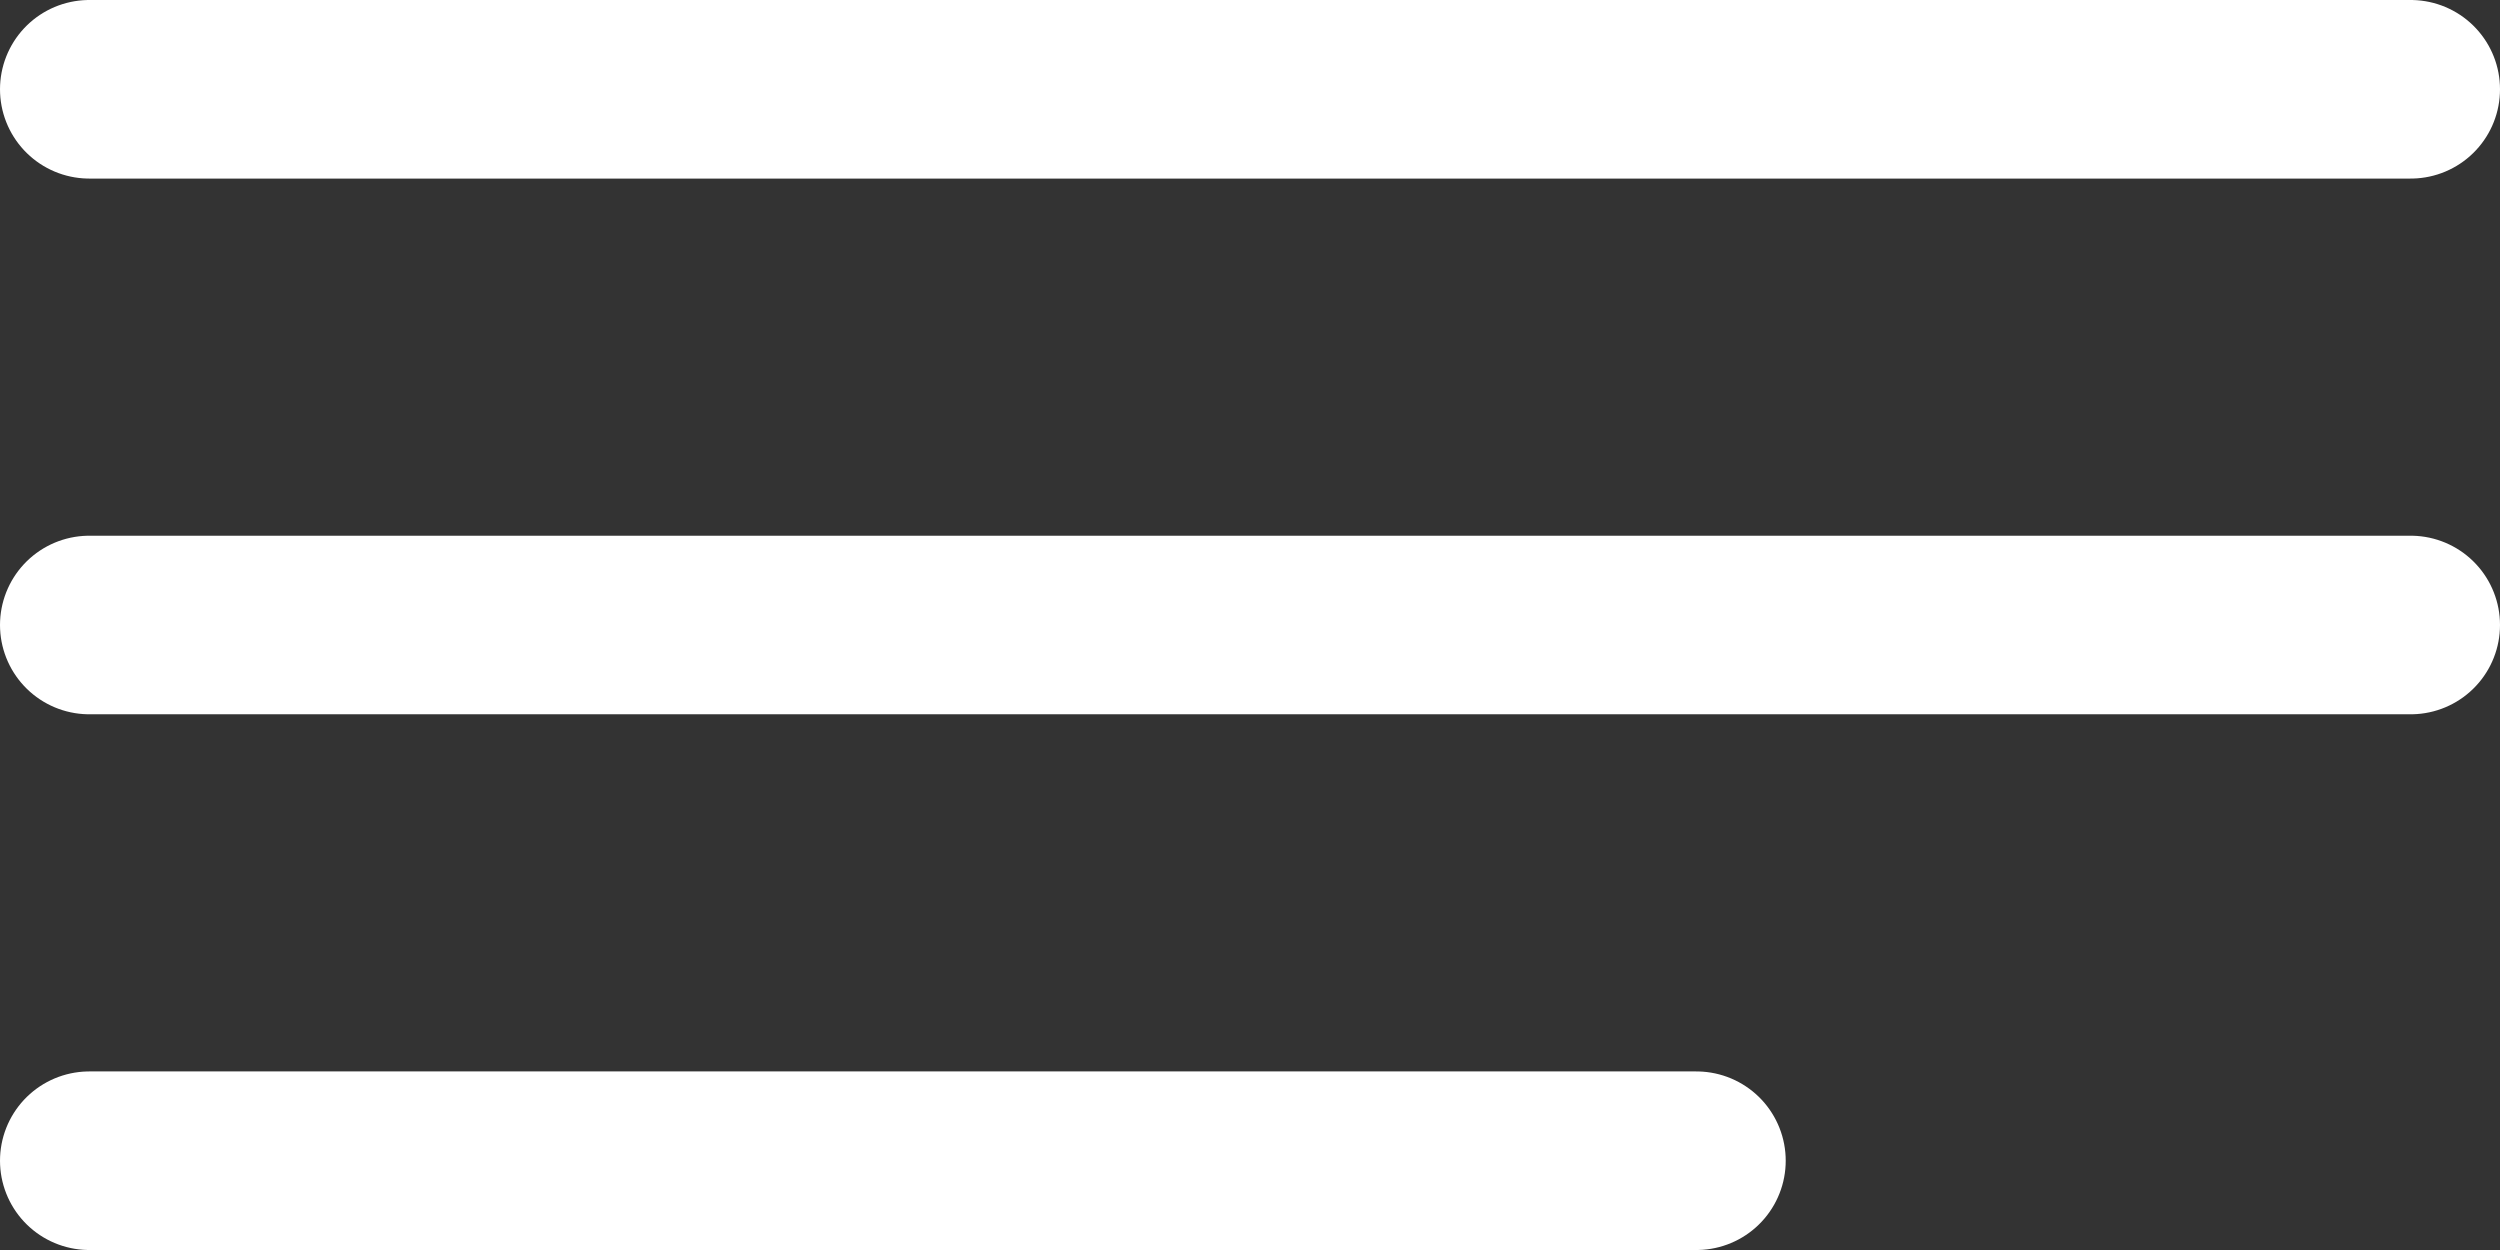 <svg width="28" height="14" viewBox="0 0 28 14" fill="none" xmlns="http://www.w3.org/2000/svg">
<rect x="0" y="0" width="28" height="14" fill="#333333" stroke="none"/>
<line x1="1" y1="1" x2="27" y2="1" stroke="white" stroke-width="2" stroke-linecap="round"/>
<line x1="1" y1="7" x2="27" y2="7" stroke="white" stroke-width="2" stroke-linecap="round"/>
<line x1="1" y1="13" x2="19" y2="13" stroke="white" stroke-width="2" stroke-linecap="round"/>
</svg>
